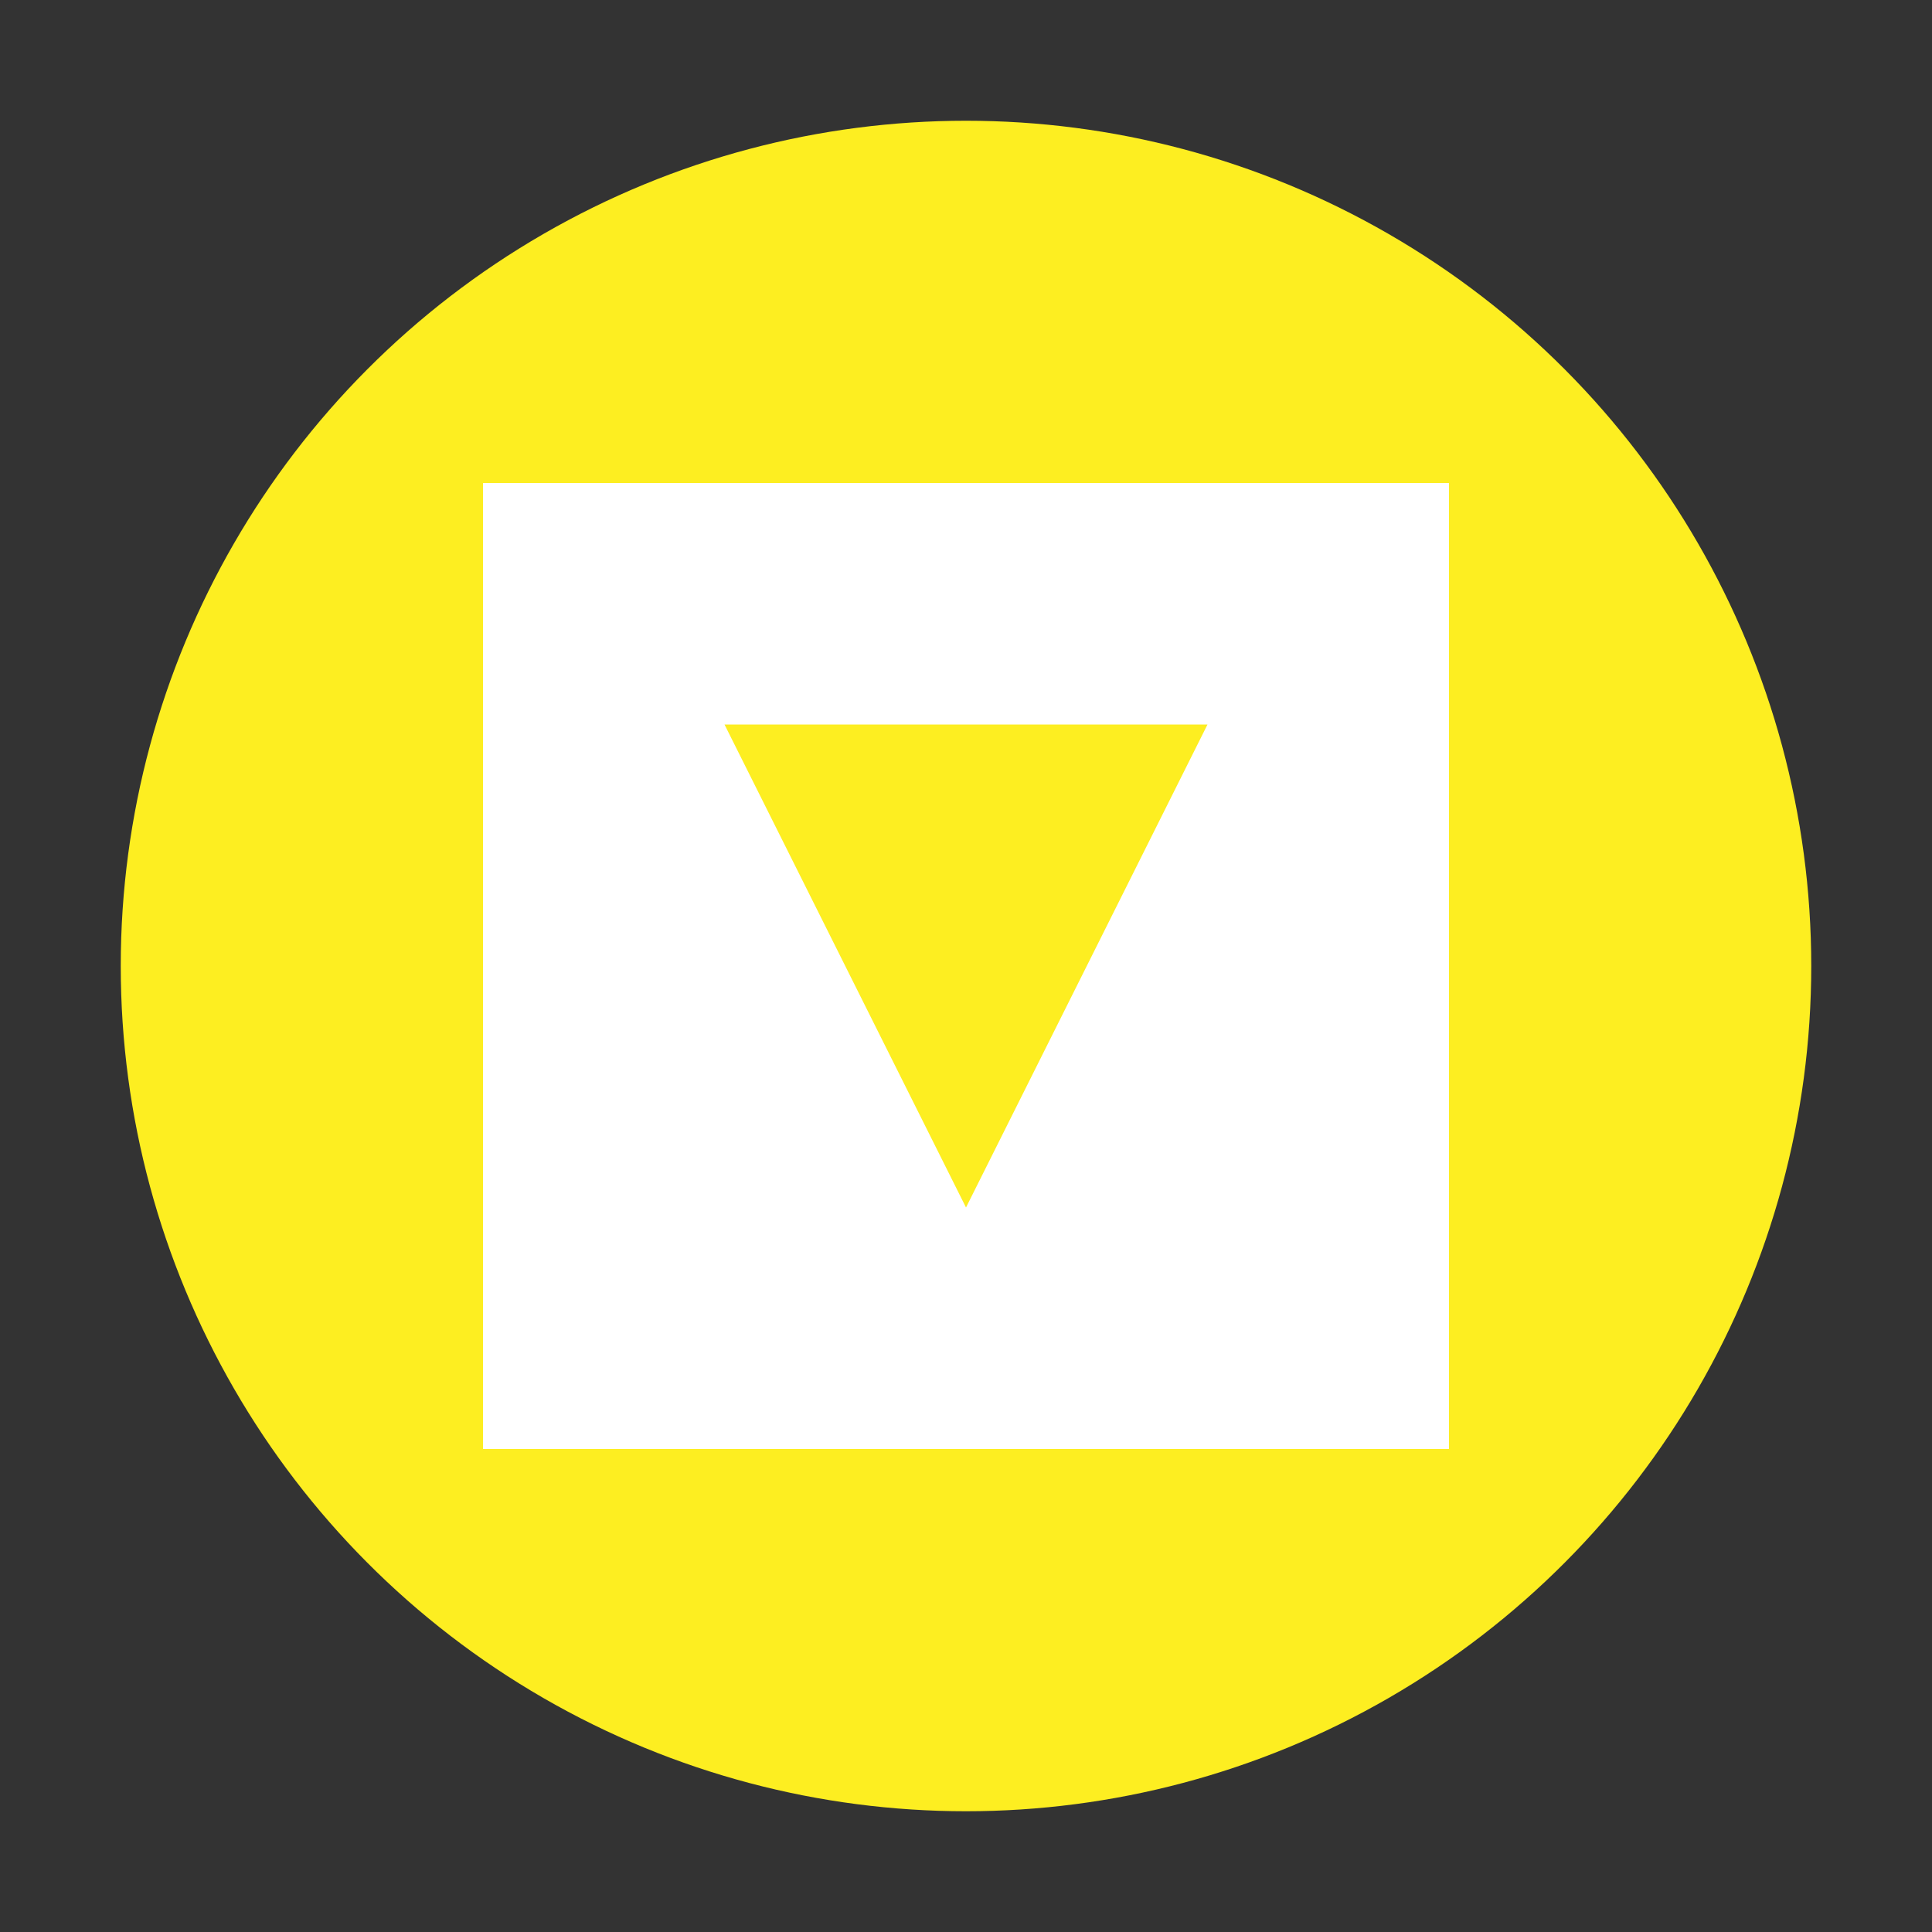 <svg viewBox="0 0 32 32" xmlns="http://www.w3.org/2000/svg">
  <rect x="0" y="0" width="32" height="32" fill="#333333" stroke="none"/>
  <circle cx="16" cy="16" r="14" fill="#FDEE21"/>
  <path d="M8 8h16v16H8z" fill="white"/>
  <path d="M12 12h8l-4 8-4-8z" fill="#FDEE21"/>
</svg> 